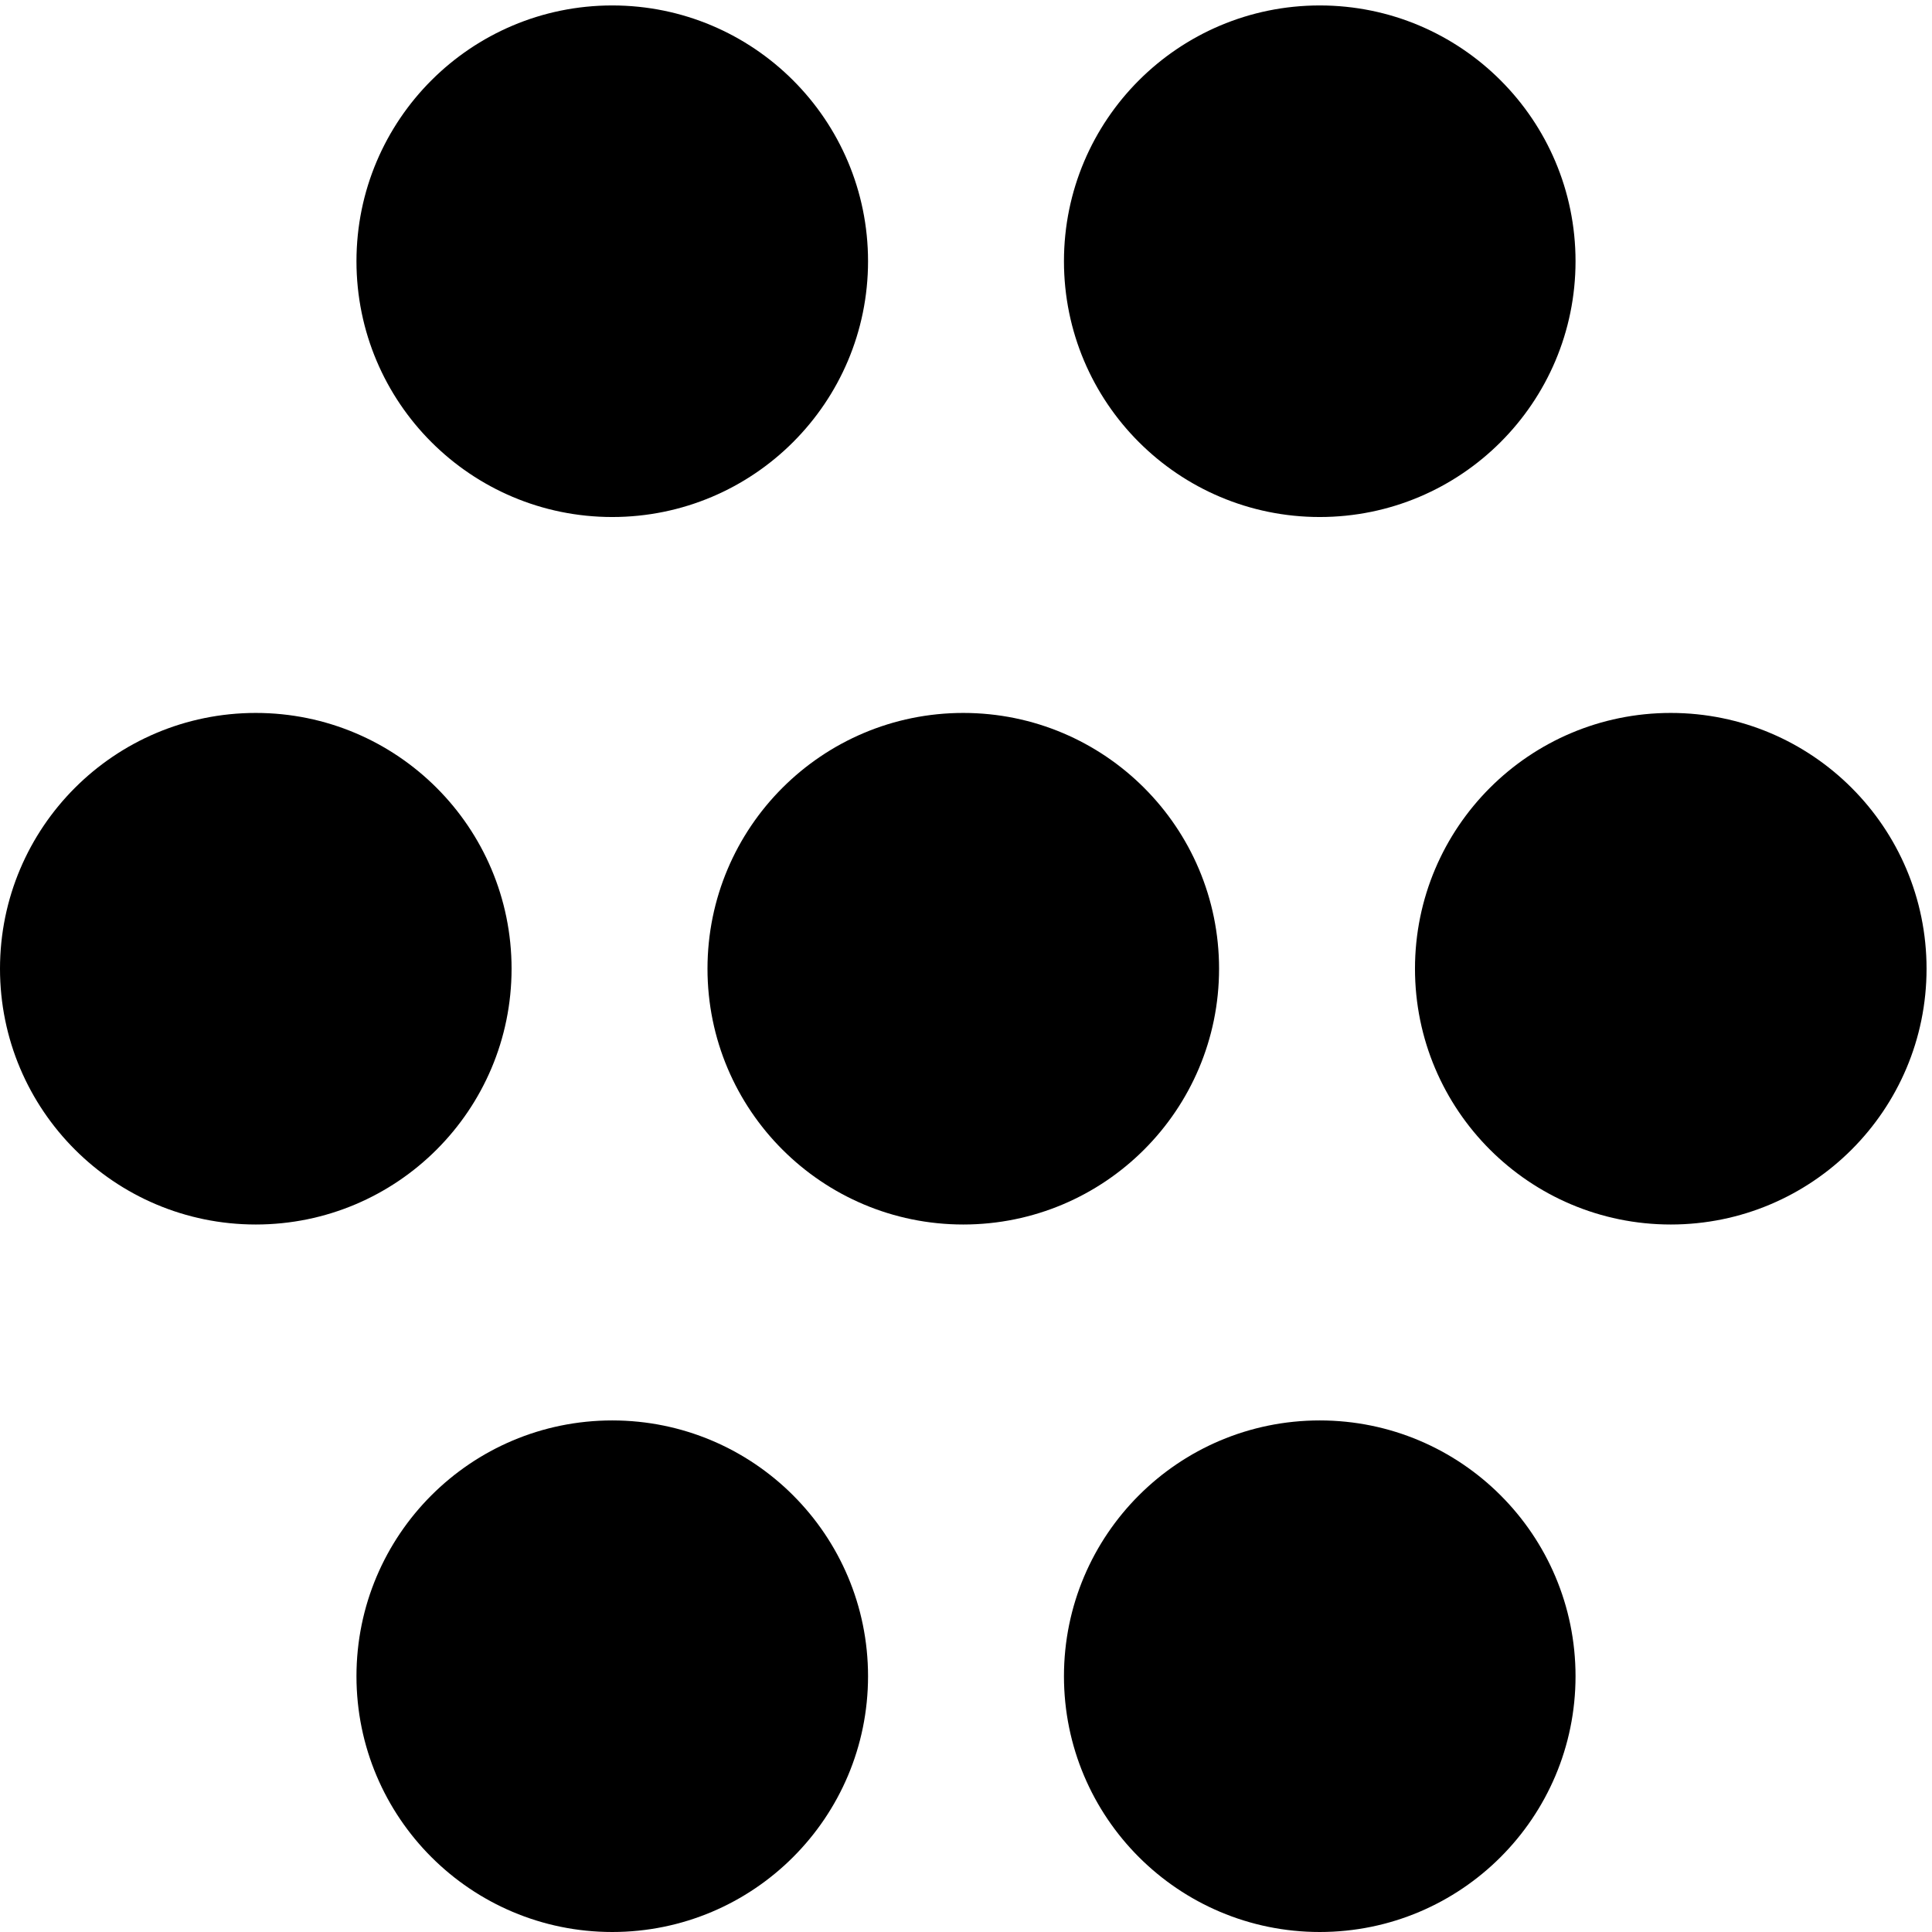 <?xml version="1.0" encoding="UTF-8" standalone="no"?>
<!-- Created with Inkscape (http://www.inkscape.org/) -->

<svg
   xmlns:dc="http://purl.org/dc/elements/1.1/"
   xmlns:cc="http://creativecommons.org/ns#"
   xmlns:rdf="http://www.w3.org/1999/02/22-rdf-syntax-ns#"
   xmlns:svg="http://www.w3.org/2000/svg"
   xmlns="http://www.w3.org/2000/svg"
   xmlns:sodipodi="http://sodipodi.sourceforge.net/DTD/sodipodi-0.dtd"
   xmlns:inkscape="http://www.inkscape.org/namespaces/inkscape"
   width="142mm"
   height="142mm"
   viewBox="0 0 142 142"
   version="1.1"
   id="svg4499"
   inkscape:version="0.92.1 r15371"
   sodipodi:docname="dot-strip.svg">
  <defs
     id="defs4493" />
  <sodipodi:namedview
     id="base"
     pagecolor="#ffffff"
     bordercolor="#666666"
     borderopacity="1.0"
     inkscape:pageopacity="0.0"
     inkscape:pageshadow="2"
     inkscape:zoom="0.24748737"
     inkscape:cx="-621.83943"
     inkscape:cy="318.25562"
     inkscape:document-units="mm"
     inkscape:current-layer="layer1"
     showgrid="false"
     inkscape:window-width="1366"
     inkscape:window-height="745"
     inkscape:window-x="-8"
     inkscape:window-y="-8"
     inkscape:window-maximized="1" />
  <g
     inkscape:label="Layer 1"
     inkscape:groupmode="layer"
     id="layer1"
     transform="translate(0,-155)">
    <circle
       style="opacity:1;fill:#000000;fill-opacity:1;fill-rule:evenodd;stroke:#000000;stroke-width:5.6;stroke-linecap:round;stroke-linejoin:round;stroke-miterlimit:4;stroke-dasharray:none;stroke-dashoffset:0;stroke-opacity:1;paint-order:markers fill stroke"
       id="path5044-3"
       cx="18.8"
       cy="226.2"
       r="16" />
    <circle
       style="opacity:1;fill:#000000;fill-opacity:1;fill-rule:evenodd;stroke:#000000;stroke-width:5.6;stroke-linecap:round;stroke-linejoin:round;stroke-miterlimit:4;stroke-dasharray:none;stroke-dashoffset:0;stroke-opacity:1;paint-order:markers fill stroke"
       id="path5044-2-9"
       cx="70.8"
       cy="226.2"
       r="16" />
    <g
       id="g4507"
       transform="translate(-25.8)">
      <circle
         r="16"
         cy="278.2"
         cx="70.8"
         id="path5044-2"
         style="opacity:1;fill:#000000;fill-opacity:1;fill-rule:evenodd;stroke:#000000;stroke-width:5.6;stroke-linecap:round;stroke-linejoin:round;stroke-miterlimit:4;stroke-dasharray:none;stroke-dashoffset:0;stroke-opacity:1;paint-order:markers fill stroke" />
      <circle
         r="16"
         cy="278.2"
         cx="122.8"
         id="path5044-0"
         style="opacity:1;fill:#000000;fill-opacity:1;fill-rule:evenodd;stroke:#000000;stroke-width:5.6;stroke-linecap:round;stroke-linejoin:round;stroke-miterlimit:4;stroke-dasharray:none;stroke-dashoffset:0;stroke-opacity:1;paint-order:markers fill stroke" />
    </g>
    <g
       id="g4503"
       transform="translate(-25.8)">
      <circle
         r="16"
         cy="174.2"
         cx="70.8"
         id="path5044-2-8"
         style="opacity:1;fill:#000000;fill-opacity:1;fill-rule:evenodd;stroke:#000000;stroke-width:5.6;stroke-linecap:round;stroke-linejoin:round;stroke-miterlimit:4;stroke-dasharray:none;stroke-dashoffset:0;stroke-opacity:1;paint-order:markers fill stroke" />
      <circle
         r="16"
         cy="174.2"
         cx="122.8"
         id="path5044-0-4"
         style="opacity:1;fill:#000000;fill-opacity:1;fill-rule:evenodd;stroke:#000000;stroke-width:5.6;stroke-linecap:round;stroke-linejoin:round;stroke-miterlimit:4;stroke-dasharray:none;stroke-dashoffset:0;stroke-opacity:1;paint-order:markers fill stroke" />
    </g>
    <circle
       style="opacity:1;fill:#000000;fill-opacity:1;fill-rule:evenodd;stroke:#000000;stroke-width:5.6;stroke-linecap:round;stroke-linejoin:round;stroke-miterlimit:4;stroke-dasharray:none;stroke-dashoffset:0;stroke-opacity:1;paint-order:markers fill stroke"
       id="path5044-0-7"
       cx="122.8"
       cy="226.2"
       r="16" />
  </g>
</svg>
